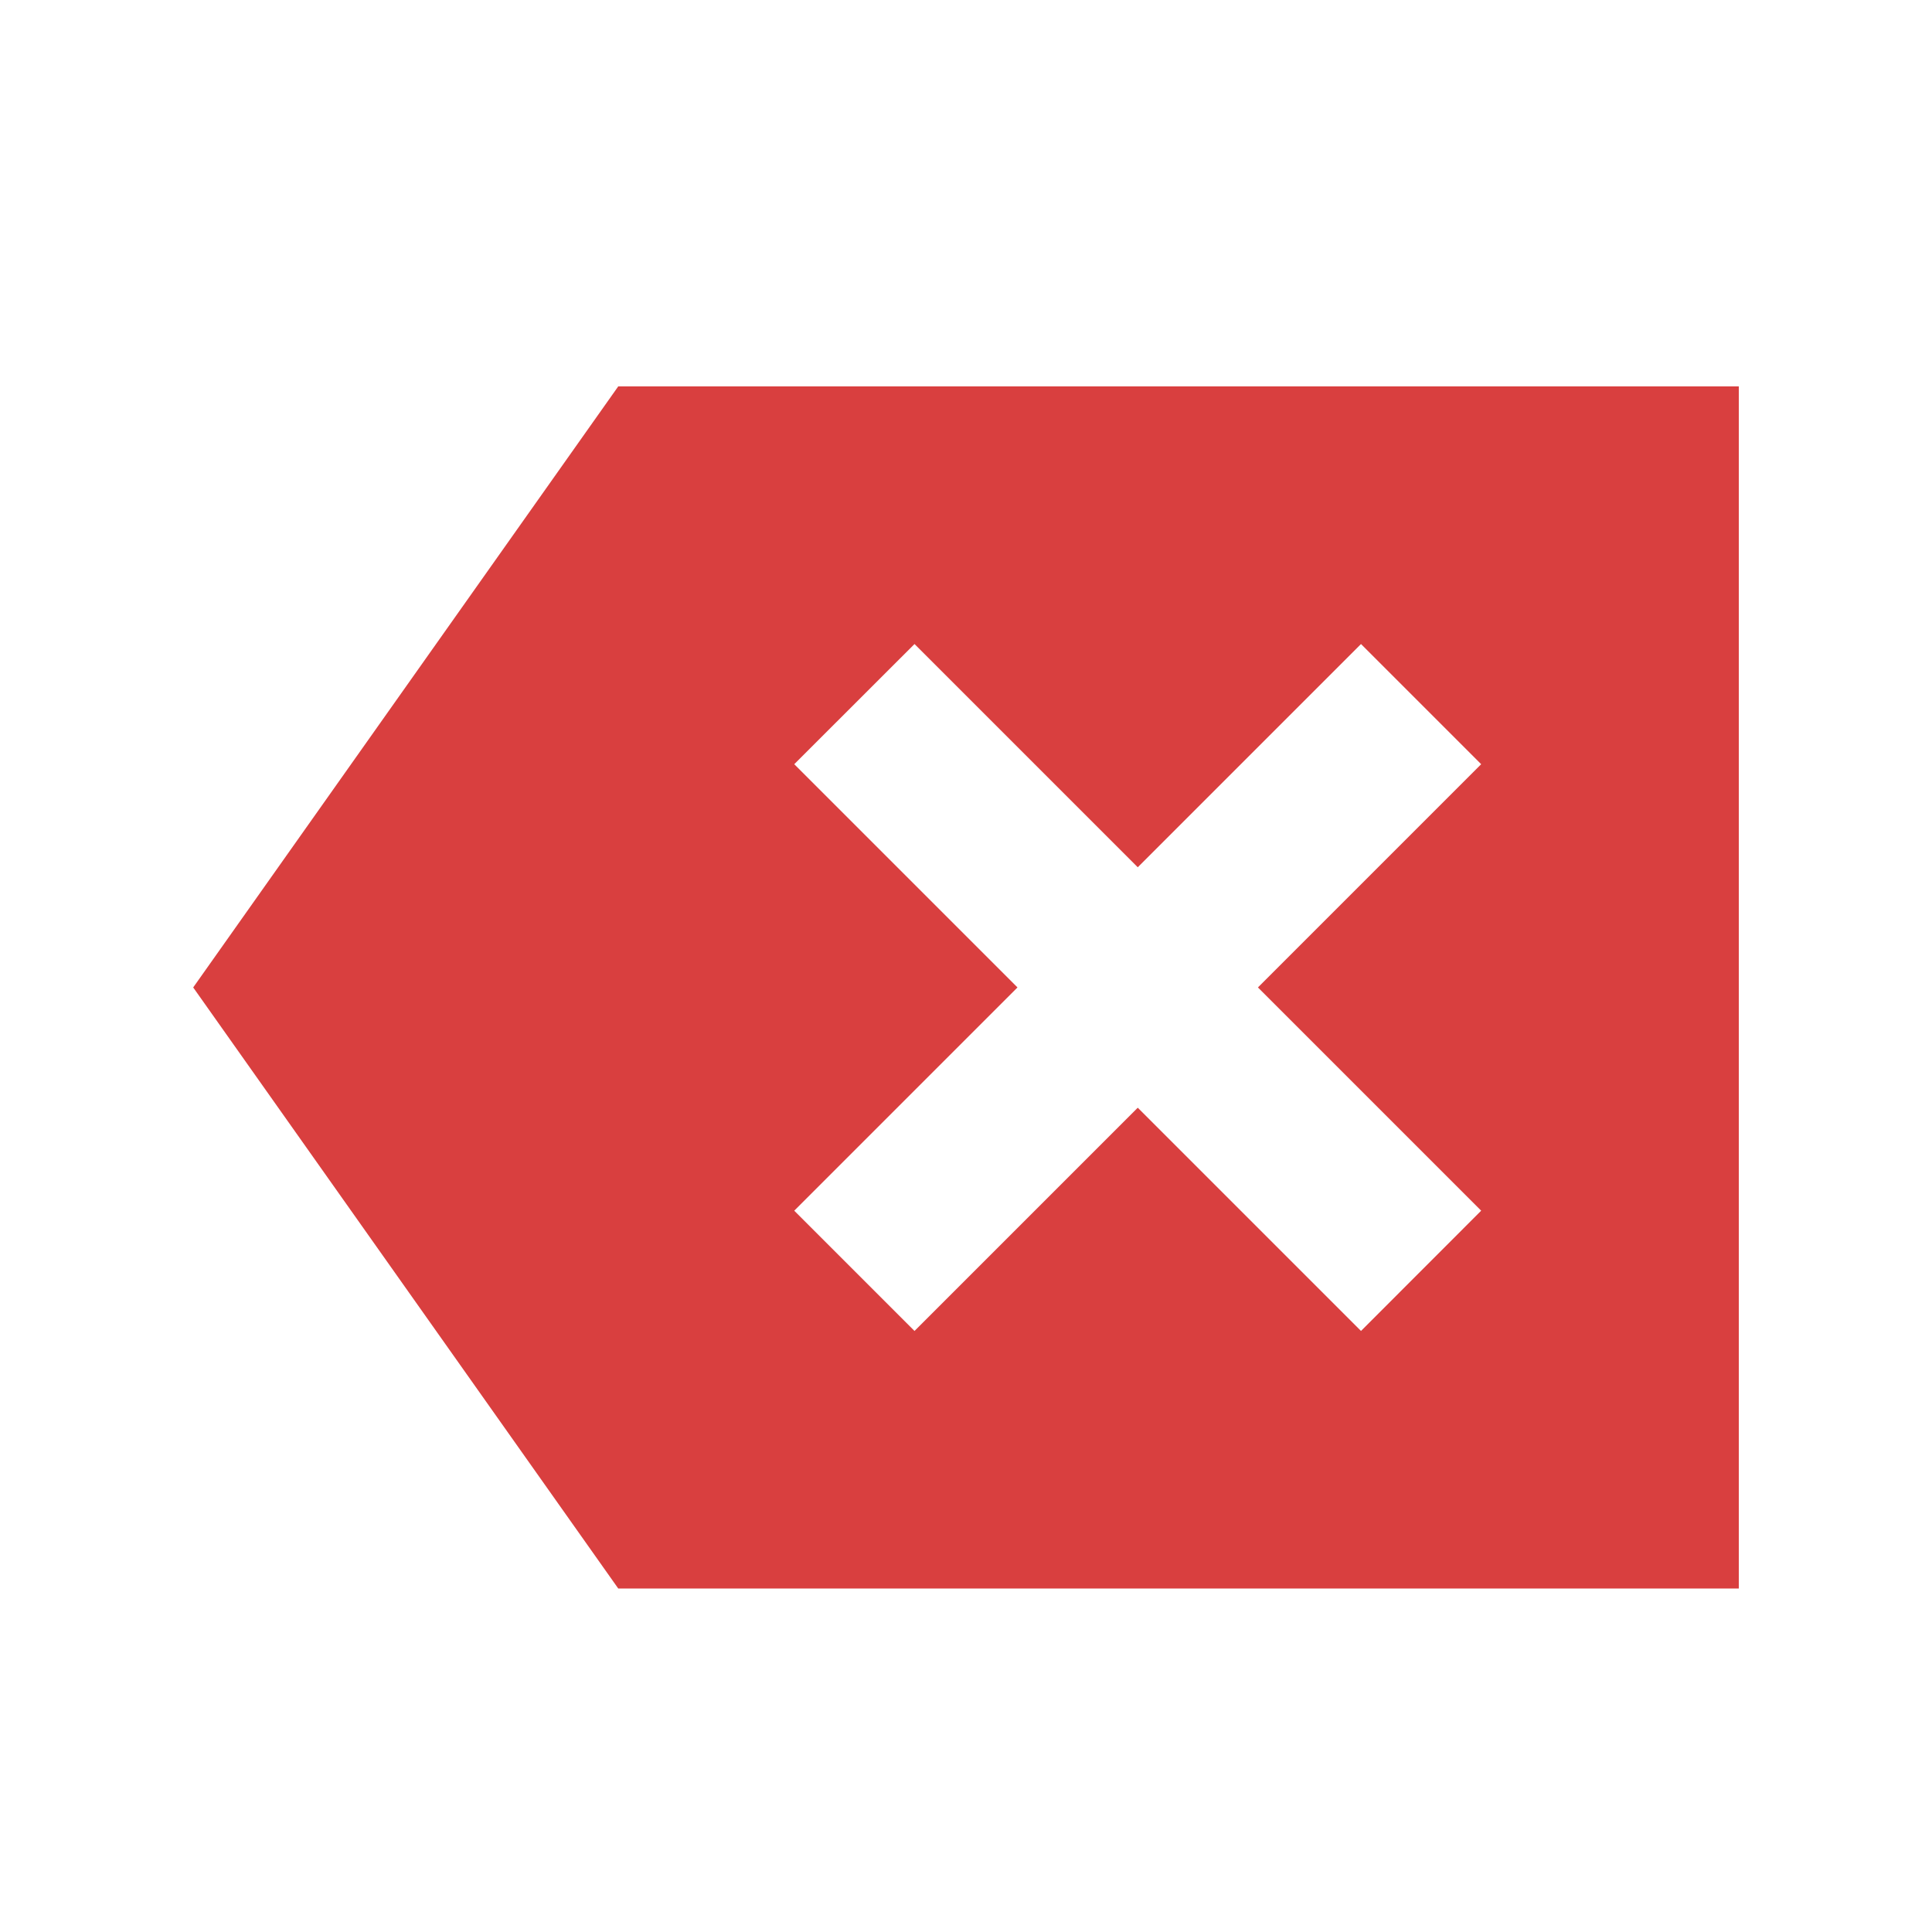 <svg width="20" height="20" viewBox="0 0 20 20" fill="none" xmlns="http://www.w3.org/2000/svg">
<mask id="mask0_6724_2405" style="mask-type:alpha" maskUnits="userSpaceOnUse" x="0" y="0" width="20" height="20">
<rect width="20" height="20" fill="#D9D9D9"/>
</mask>
<g mask="url(#mask0_6724_2405)">
<path d="M6.4 16.444L2 10.222L6.4 4H18V16.444H6.4ZM9.467 13.778L11.778 11.467L14.089 13.778L15.333 12.533L13.022 10.222L15.333 7.911L14.089 6.667L11.778 8.978L9.467 6.667L8.222 7.911L10.533 10.222L8.222 12.533L9.467 13.778Z" fill="#D93F3F"/>
</g>
</svg>
